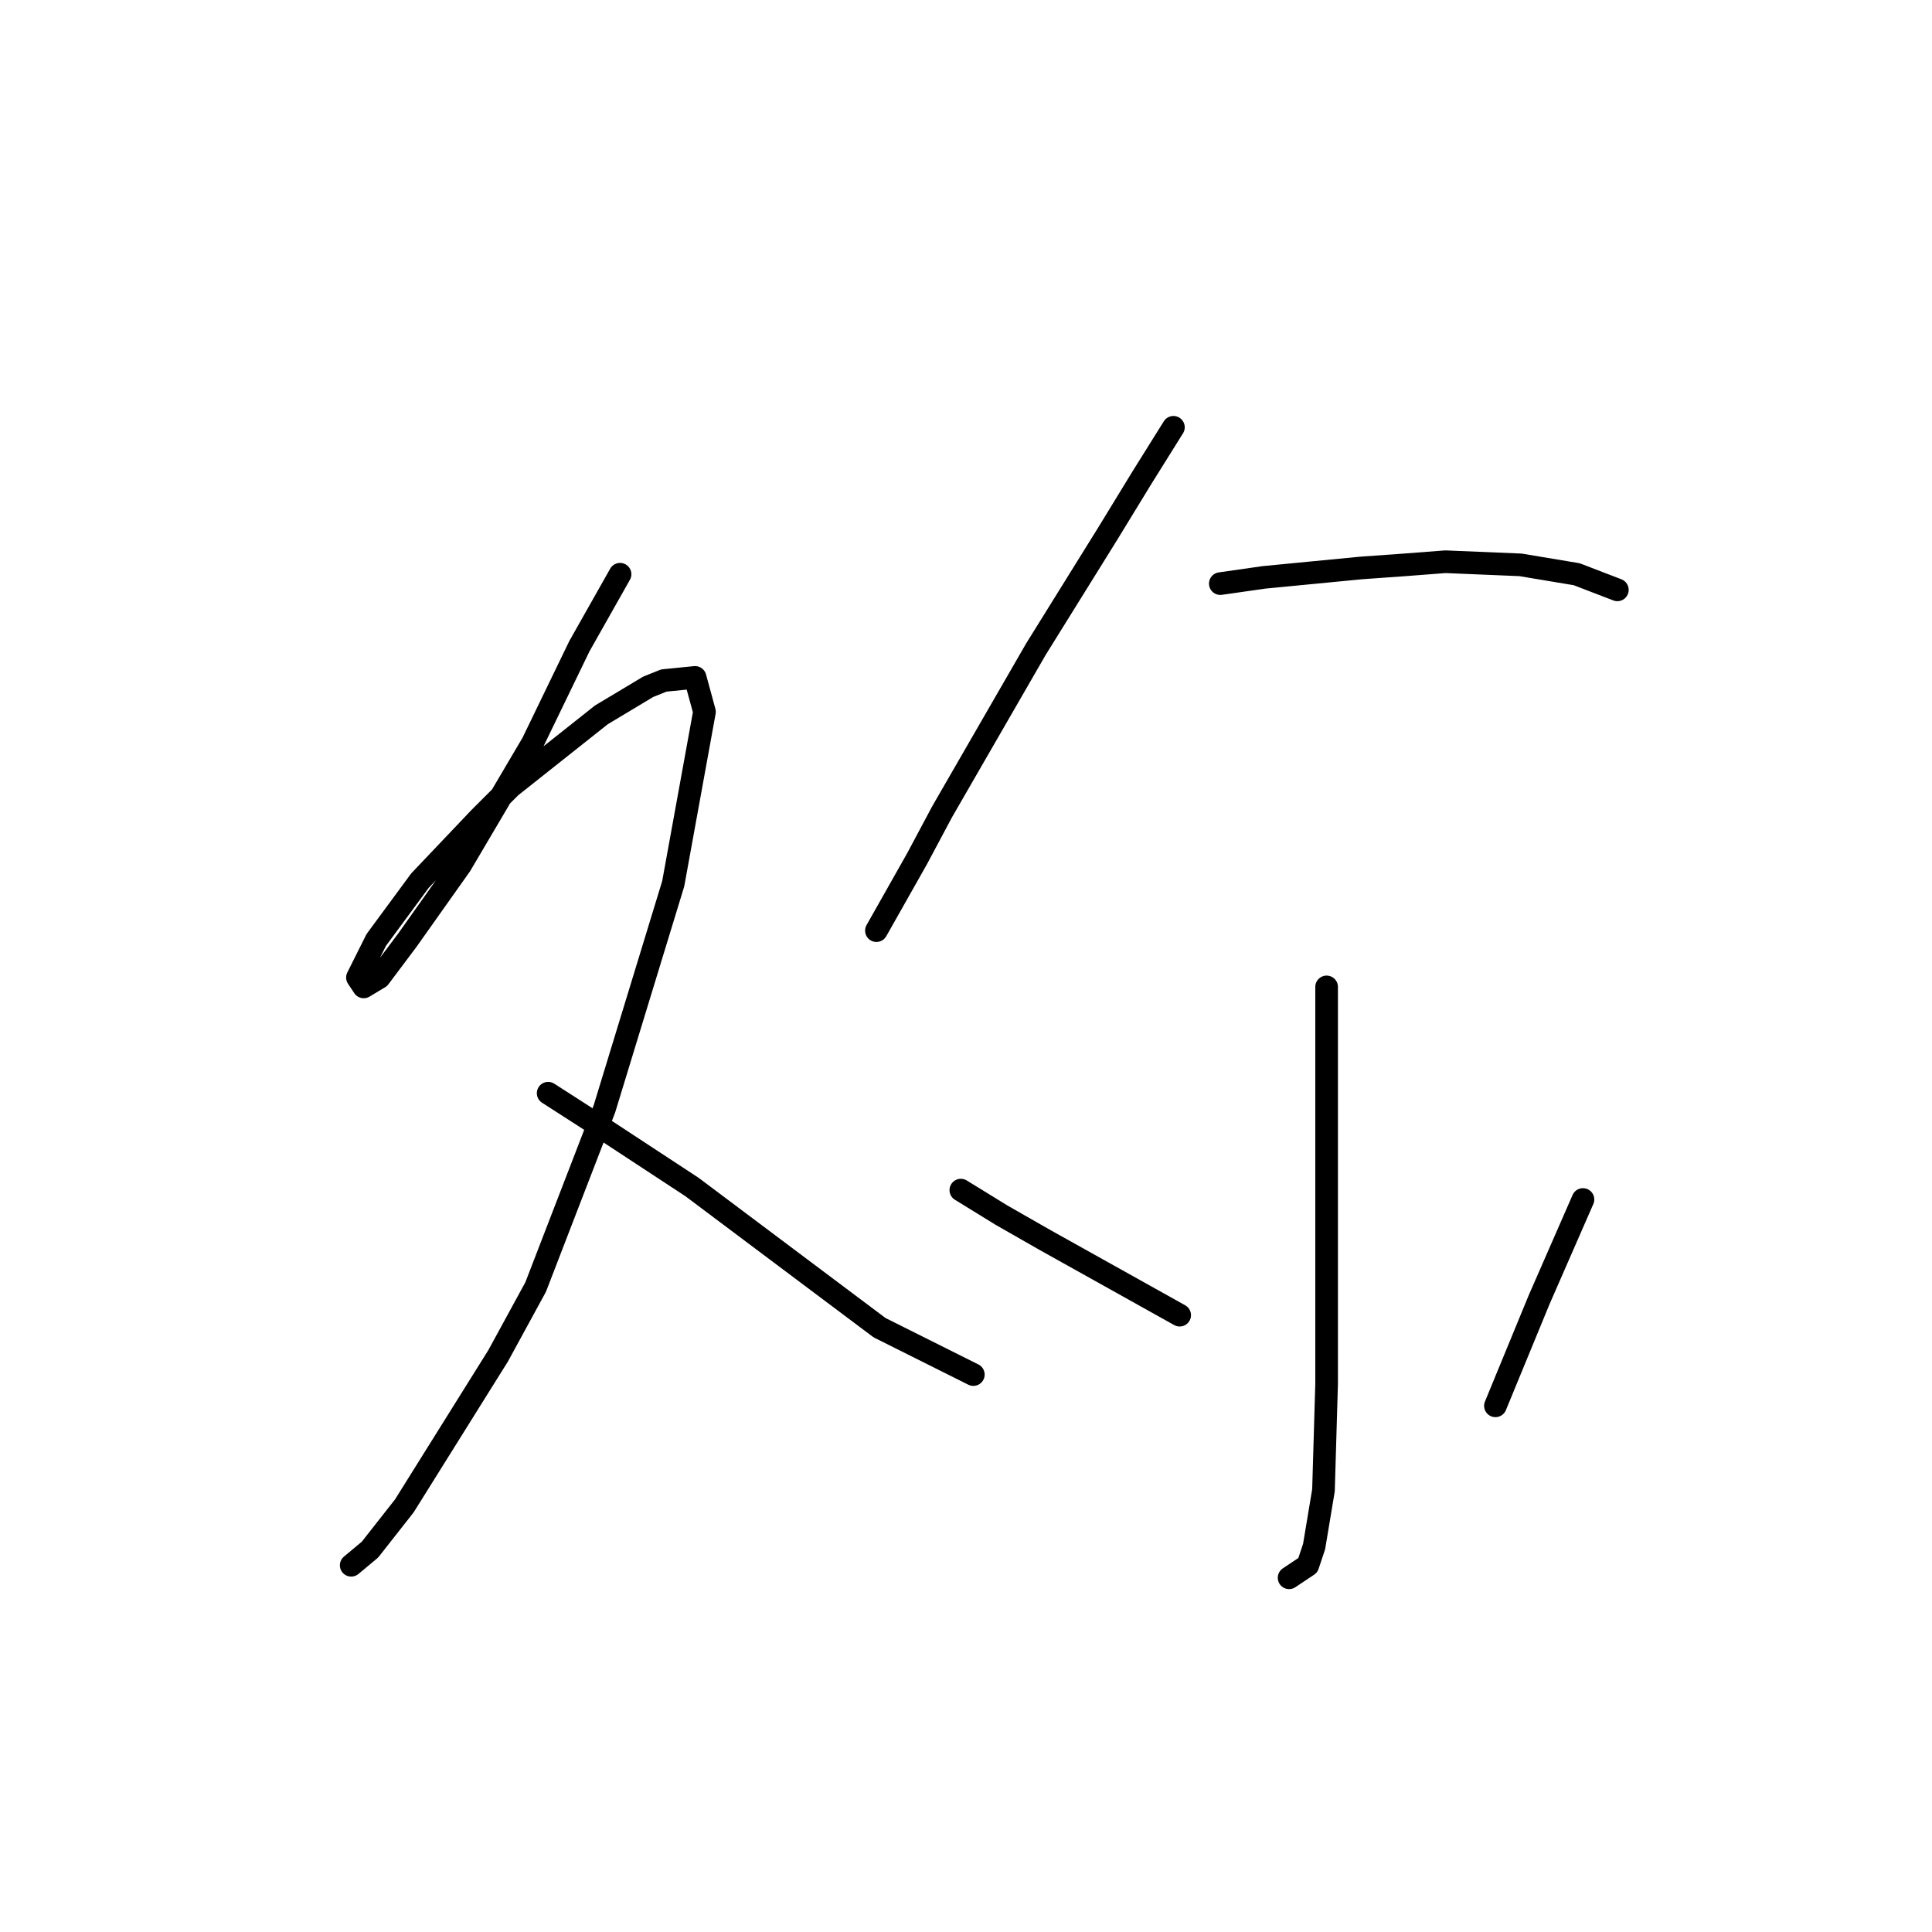 <?xml version="1.0" standalone="no"?>
    <svg width="256" height="256" xmlns="http://www.w3.org/2000/svg" version="1.1">
    <polyline stroke="black" stroke-width="3" stroke-linecap="round" fill="transparent" stroke-linejoin="round" points="82.161 76.089 76.776 85.617 70.562 98.458 61.035 114.614 53.992 124.556 50.264 129.527 48.193 130.77 47.364 129.527 49.85 124.556 55.649 116.686 63.52 108.401 67.663 104.258 79.676 94.73 85.89 91.002 87.961 90.173 92.104 89.759 93.346 94.316 89.204 117.1 80.09 146.926 70.977 170.538 66.006 179.652 53.578 199.536 49.021 205.336 46.536 207.407 46.536 207.407 " />
        <polyline stroke="black" stroke-width="3" stroke-linecap="round" fill="transparent" stroke-linejoin="round" points="72.634 144.855 78.433 148.583 91.689 157.282 104.945 167.224 116.544 175.924 128.972 182.138 128.972 182.138 " />
        <polyline stroke="black" stroke-width="3" stroke-linecap="round" fill="transparent" stroke-linejoin="round" points="155.484 56.619 151.342 63.247 146.785 70.703 137.257 86.031 124.83 107.572 121.515 113.786 116.13 123.314 116.13 123.314 " />
        <polyline stroke="black" stroke-width="3" stroke-linecap="round" fill="transparent" stroke-linejoin="round" points="161.698 77.332 167.498 76.503 180.339 75.26 186.139 74.846 191.524 74.432 201.466 74.846 208.923 76.089 214.308 78.16 214.308 78.16 " />
        <polyline stroke="black" stroke-width="3" stroke-linecap="round" fill="transparent" stroke-linejoin="round" points="175.783 130.77 175.783 138.641 175.783 174.267 175.783 183.38 175.368 197.465 174.126 204.921 173.297 207.407 170.812 209.064 170.812 209.064 " />
        <polyline stroke="black" stroke-width="3" stroke-linecap="round" fill="transparent" stroke-linejoin="round" points="127.315 157.697 132.7 161.011 138.5 164.325 156.313 174.267 156.313 174.267 " />
        <polyline stroke="black" stroke-width="3" stroke-linecap="round" fill="transparent" stroke-linejoin="round" points="209.751 158.939 203.952 172.195 198.152 186.28 198.152 186.28 " />
        </svg>